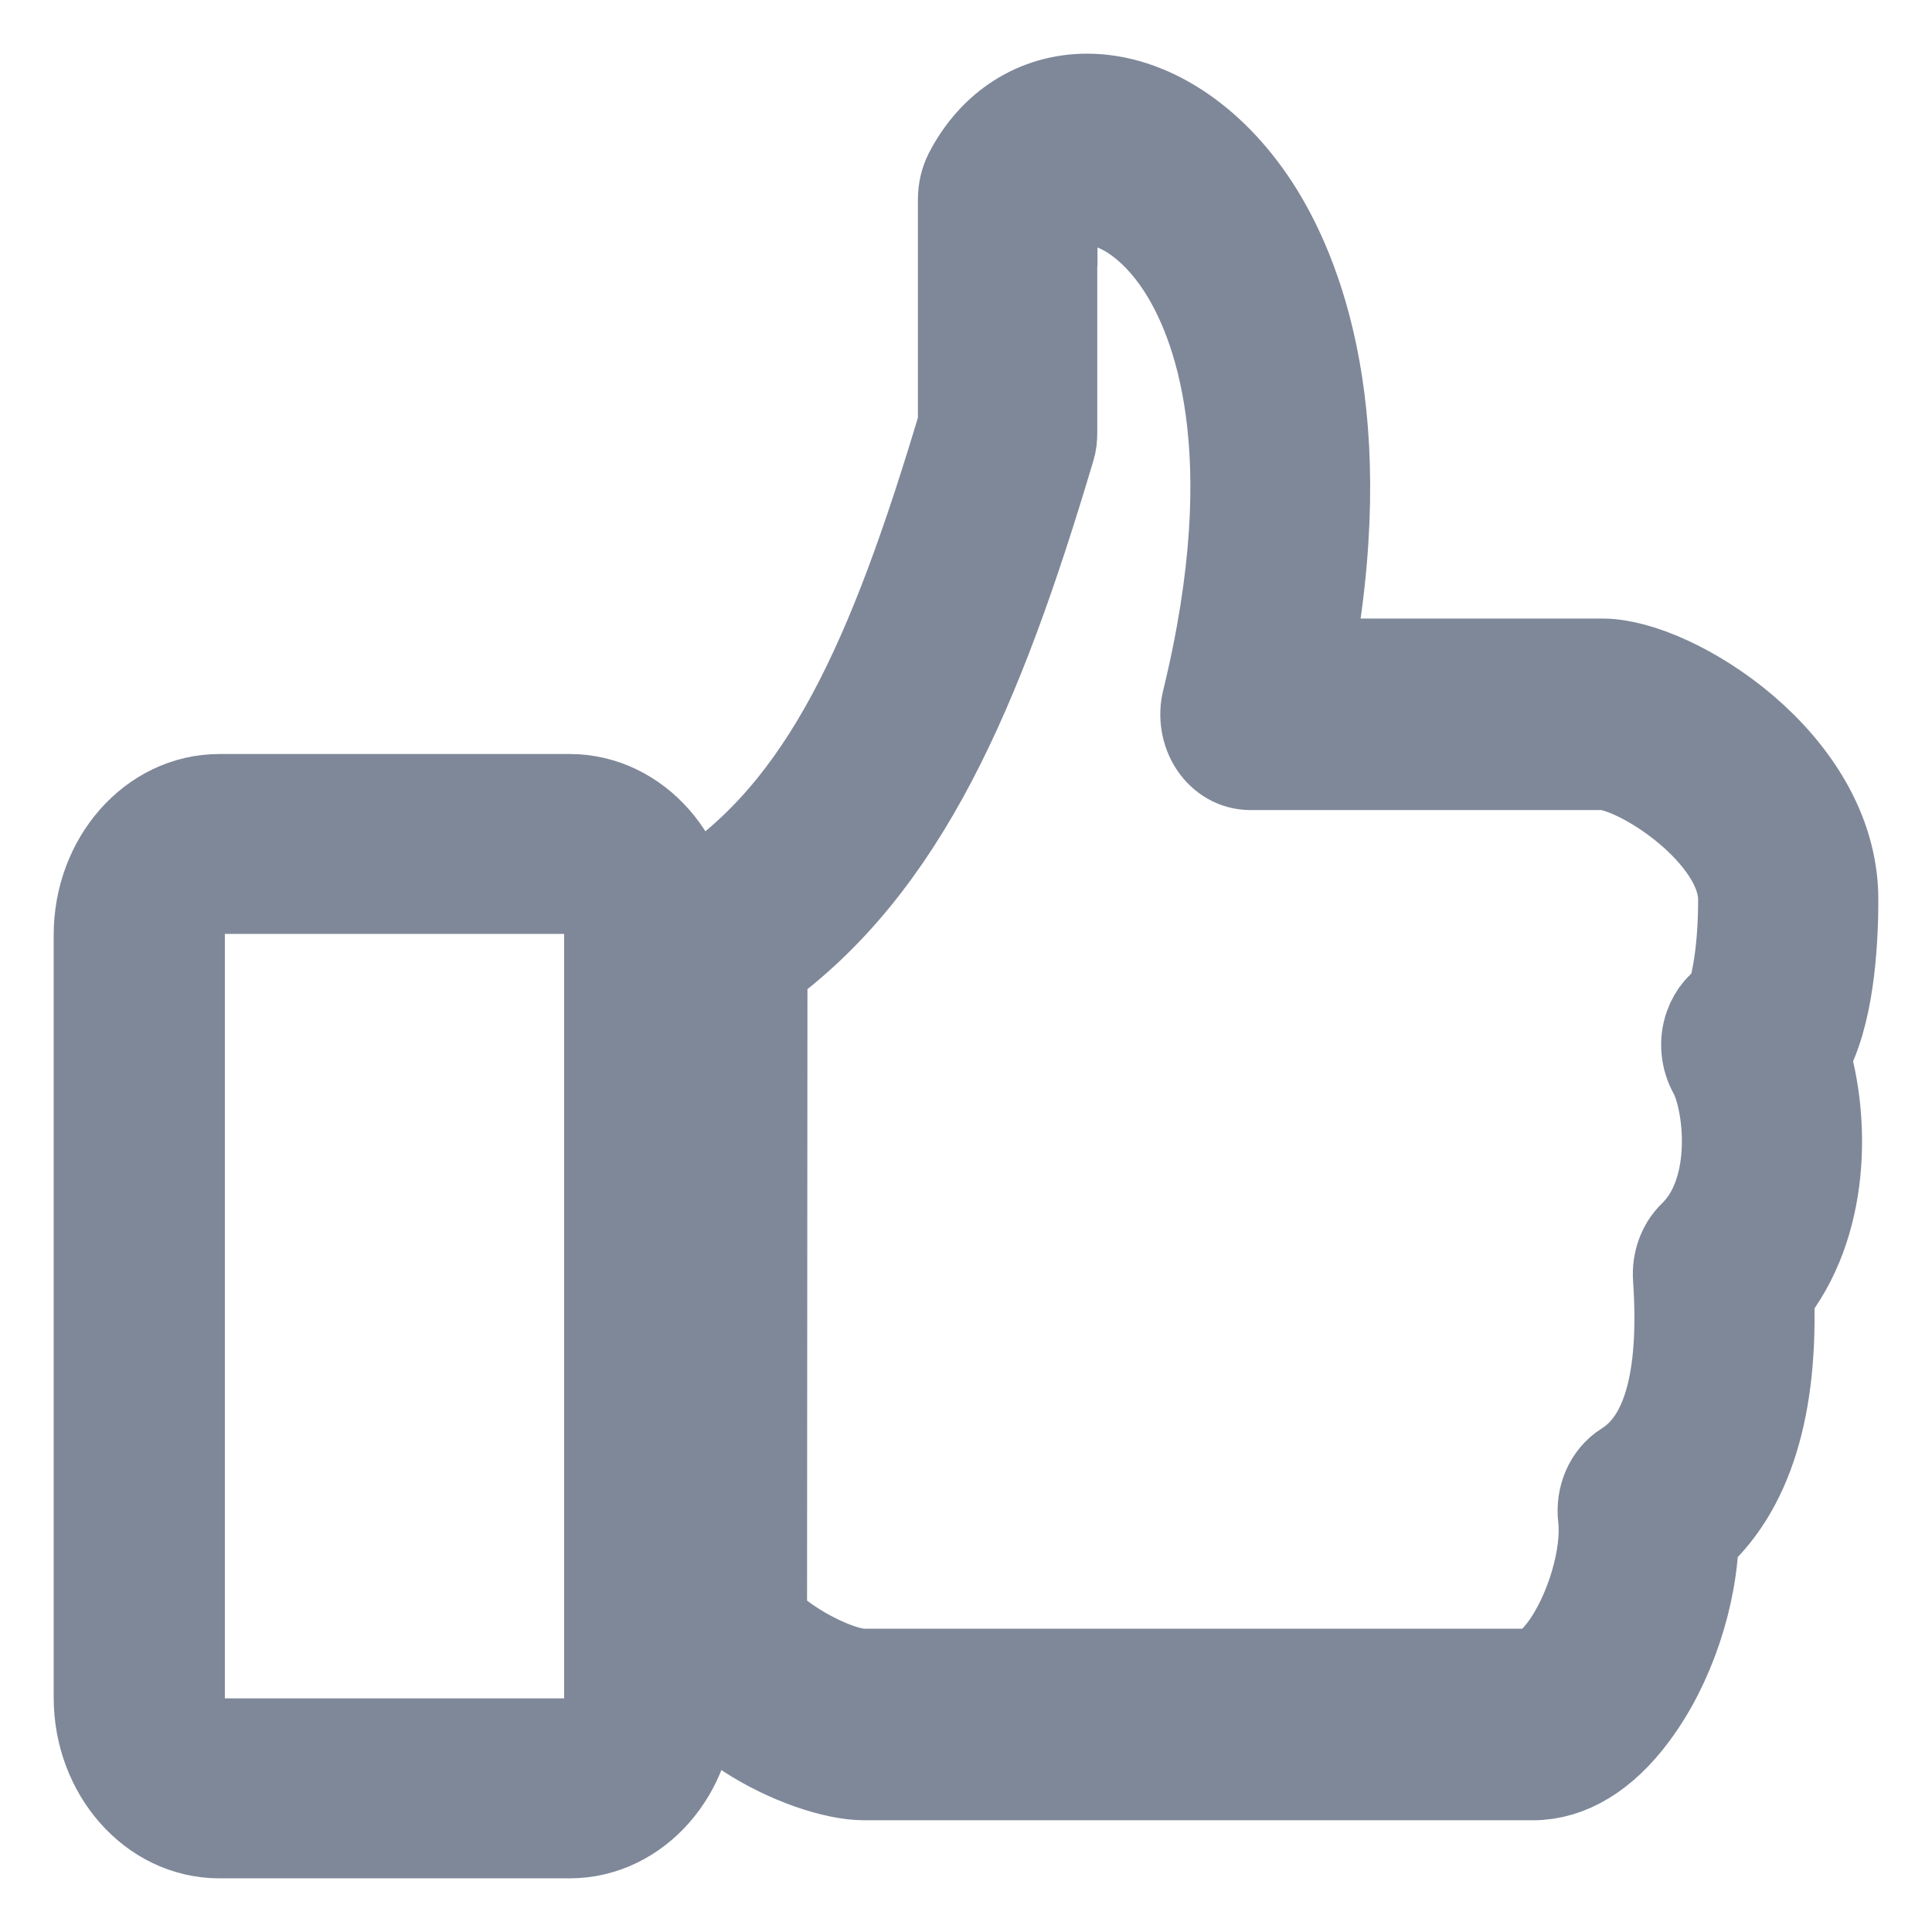 <svg width="18" height="18" viewBox="0 0 18 18" fill="none" xmlns="http://www.w3.org/2000/svg">
<path d="M10.128 1C9.689 1 9.313 1.24 9.099 1.654C9.068 1.715 9.052 1.786 9.052 1.857V3.965C8.395 6.162 7.767 7.594 6.524 8.401C6.417 8.471 6.351 8.603 6.351 8.744V15.133C6.351 15.901 7.545 16.459 8.052 16.459H14.283C14.589 16.459 14.888 16.277 15.146 15.931C15.483 15.484 15.695 14.838 15.701 14.284C16.208 13.852 16.444 13.095 16.401 12.03C16.93 11.386 16.917 10.431 16.733 9.834C16.959 9.459 17 8.805 17 8.38C17 7.155 15.548 6.263 14.931 6.263H12.085C12.554 3.889 12.006 2.56 11.618 1.966C11.222 1.361 10.666 1 10.128 1ZM9.725 1.98C9.843 1.821 10.005 1.784 10.128 1.784C10.455 1.784 10.811 2.03 11.077 2.438C11.416 2.959 11.899 4.187 11.323 6.55C11.294 6.666 11.315 6.795 11.379 6.893C11.444 6.991 11.542 7.047 11.648 7.047H14.927C15.297 7.047 16.321 7.711 16.321 8.381C16.321 8.946 16.232 9.28 16.182 9.376C16.101 9.418 16.035 9.492 16.001 9.59C15.959 9.707 15.972 9.842 16.032 9.95C16.187 10.227 16.308 11.11 15.834 11.569C15.749 11.651 15.705 11.775 15.714 11.903C15.779 12.869 15.608 13.47 15.189 13.732C15.065 13.81 14.995 13.968 15.015 14.131C15.058 14.506 14.891 15.07 14.632 15.416C14.508 15.58 14.38 15.674 14.278 15.674H8.049C7.726 15.674 7.088 15.29 7.019 15.095L7.023 8.968C8.345 8.017 9.035 6.41 9.706 4.155C9.72 4.114 9.723 4.073 9.723 4.028V1.982H9.725L9.725 1.98Z" fill="black" stroke="#7F8899"/>
<path d="M5.308 7.525H2.043C1.468 7.525 1 8.057 1 8.712V15.814C1 16.468 1.468 17 2.043 17H5.308C5.883 17 6.351 16.468 6.351 15.814V8.712C6.351 8.058 5.883 7.525 5.308 7.525ZM2.043 16.323C1.795 16.323 1.595 16.094 1.595 15.813V8.712C1.595 8.43 1.795 8.201 2.043 8.201H5.308C5.555 8.201 5.756 8.43 5.756 8.712V15.814C5.756 16.095 5.555 16.323 5.308 16.323L2.043 16.323Z" fill="black" stroke="#7F8899"/>
</svg>
